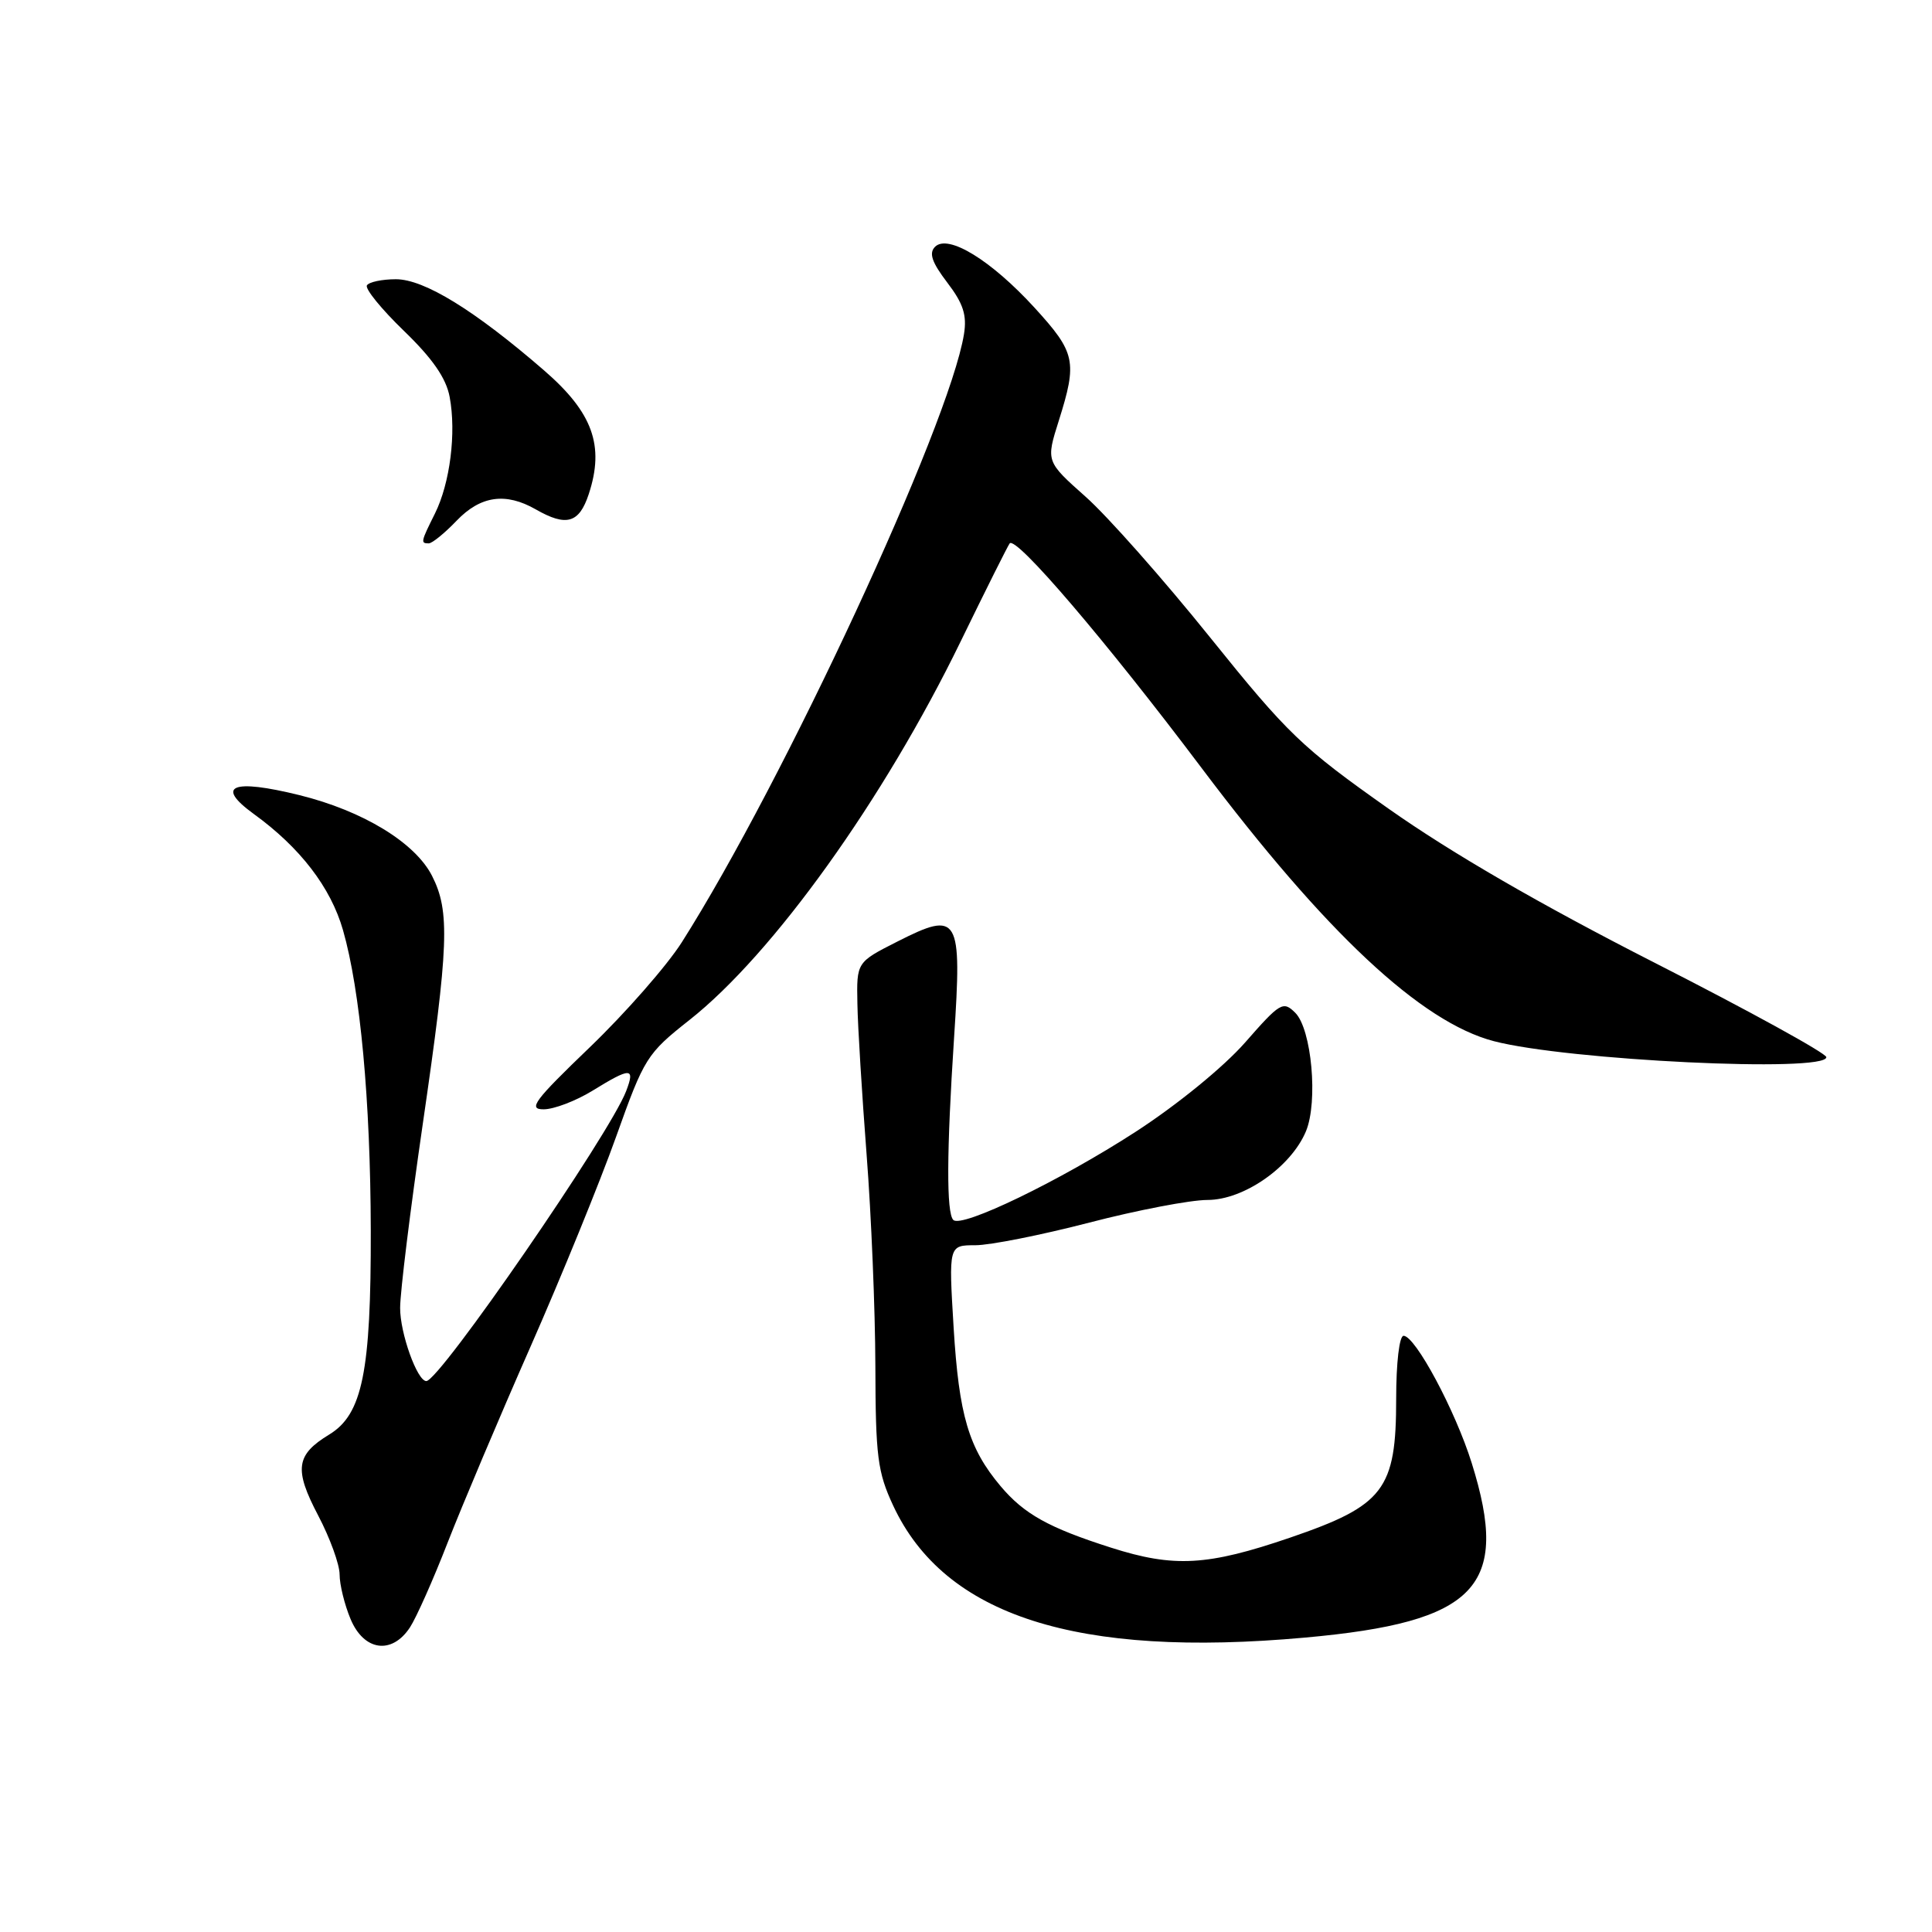 <?xml version="1.0" encoding="UTF-8" standalone="no"?>
<!DOCTYPE svg PUBLIC "-//W3C//DTD SVG 1.1//EN" "http://www.w3.org/Graphics/SVG/1.1/DTD/svg11.dtd" >
<svg xmlns="http://www.w3.org/2000/svg" xmlns:xlink="http://www.w3.org/1999/xlink" version="1.1" viewBox="0 0 256 256">
 <g >
 <path fill="currentColor"
d=" M 54.32 215.64 C 55.17 214.34 57.42 209.28 59.32 204.39 C 61.23 199.50 66.15 187.85 70.27 178.50 C 74.39 169.15 79.50 156.61 81.63 150.64 C 85.37 140.16 85.70 139.62 91.35 135.16 C 102.43 126.42 117.09 105.96 127.29 85.00 C 130.64 78.12 133.56 72.28 133.79 72.00 C 134.64 70.99 146.57 84.96 159.20 101.74 C 175.66 123.62 188.31 135.44 197.94 137.96 C 207.71 140.51 242.00 142.16 242.00 140.08 C 242.00 139.57 231.76 133.94 219.25 127.57 C 204.08 119.84 192.34 113.04 184.01 107.17 C 172.50 99.05 170.65 97.28 160.32 84.43 C 154.16 76.77 146.75 68.39 143.85 65.82 C 138.59 61.14 138.59 61.14 140.30 55.73 C 142.77 47.89 142.52 46.73 137.09 40.78 C 131.31 34.46 125.62 30.98 123.90 32.70 C 123.06 33.54 123.47 34.75 125.51 37.43 C 127.64 40.22 128.14 41.76 127.73 44.29 C 125.77 56.34 103.85 103.58 90.34 124.86 C 88.37 127.96 82.89 134.21 78.17 138.75 C 70.78 145.85 69.92 147.00 72.04 146.99 C 73.39 146.99 76.30 145.88 78.50 144.53 C 83.58 141.40 84.18 141.41 82.97 144.57 C 80.82 150.23 58.24 183.00 56.49 183.00 C 55.28 183.00 53.00 176.63 53.02 173.30 C 53.02 171.21 54.37 160.28 56.01 149.00 C 59.47 125.24 59.64 120.76 57.25 116.06 C 55.01 111.65 48.09 107.44 39.68 105.36 C 30.76 103.16 28.46 104.10 33.62 107.85 C 39.77 112.30 43.83 117.59 45.45 123.25 C 47.74 131.24 49.09 145.83 49.13 163.00 C 49.17 181.77 48.02 187.41 43.63 190.08 C 39.20 192.77 38.94 194.68 42.16 200.81 C 43.72 203.78 45.00 207.30 45.00 208.63 C 45.00 209.97 45.65 212.62 46.45 214.53 C 48.22 218.77 51.92 219.29 54.32 215.64 Z  M 172.91 216.99 C 195.68 214.94 200.15 210.27 195.01 193.86 C 192.83 186.89 187.53 177.00 185.98 177.00 C 185.42 177.00 185.00 180.57 185.00 185.35 C 185.00 197.38 183.40 199.48 170.96 203.74 C 160.00 207.49 155.56 207.74 147.21 205.07 C 138.94 202.43 135.70 200.62 132.58 196.92 C 128.35 191.89 127.07 187.55 126.36 175.91 C 125.70 165.00 125.70 165.00 129.24 165.00 C 131.19 165.00 137.98 163.65 144.34 162.00 C 150.69 160.35 157.74 159.00 160.00 159.00 C 164.82 159.00 171.08 154.62 173.05 149.89 C 174.67 145.97 173.80 136.37 171.63 134.20 C 170.02 132.60 169.63 132.83 164.98 138.14 C 162.12 141.39 156.01 146.38 150.49 149.96 C 140.44 156.47 127.43 162.76 126.32 161.65 C 125.39 160.72 125.43 152.61 126.42 137.49 C 127.48 121.35 127.06 120.63 118.91 124.76 C 113.50 127.50 113.50 127.50 113.61 133.00 C 113.66 136.03 114.22 145.03 114.83 153.00 C 115.45 160.97 115.97 173.57 115.99 181.00 C 116.02 193.01 116.28 195.05 118.35 199.50 C 125.17 214.11 142.67 219.72 172.91 216.99 Z  M 60.50 69.00 C 63.67 65.69 67.00 65.21 71.00 67.50 C 75.05 69.82 76.74 69.33 78.01 65.48 C 80.13 59.05 78.55 54.67 72.08 49.07 C 62.89 41.11 56.21 37.00 52.46 37.00 C 50.62 37.00 48.89 37.37 48.62 37.81 C 48.34 38.26 50.55 40.97 53.52 43.84 C 57.31 47.50 59.12 50.11 59.58 52.59 C 60.48 57.35 59.63 64.02 57.64 68.03 C 55.76 71.80 55.71 72.00 56.81 72.00 C 57.26 72.00 58.92 70.65 60.50 69.00 Z "/>
</g>
</svg>